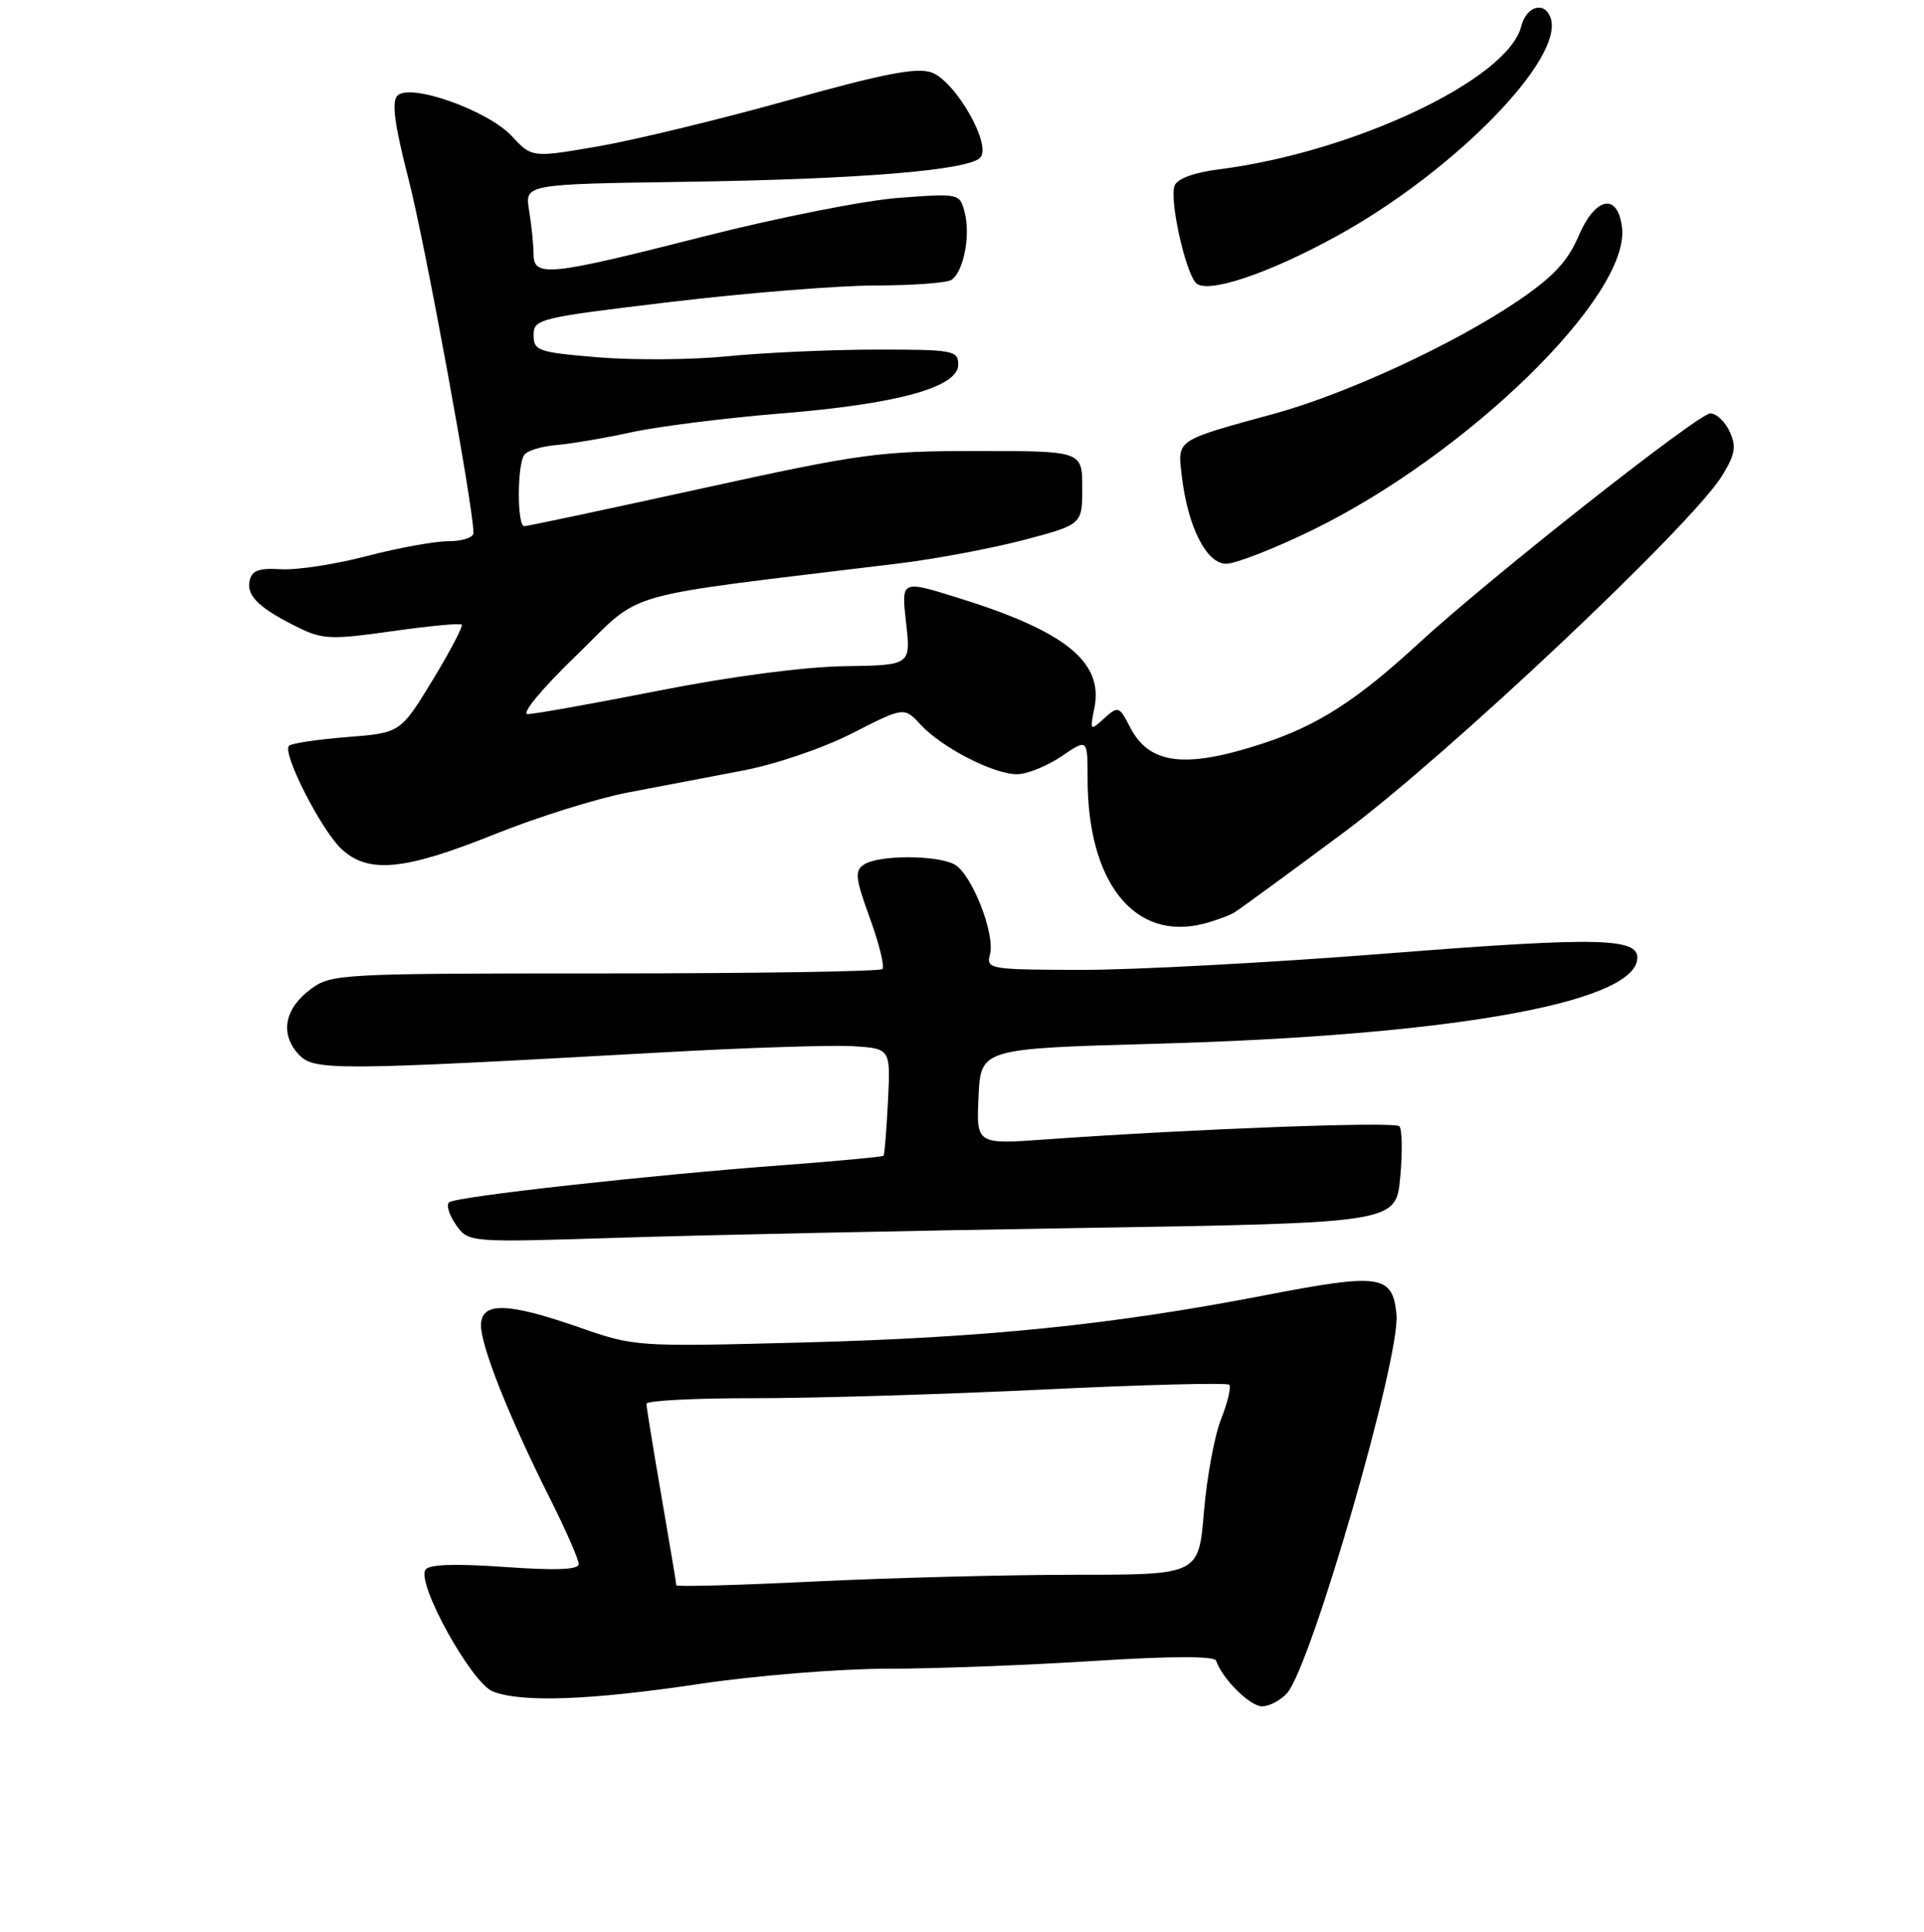 <?xml version="1.0" encoding="UTF-8" standalone="no"?>
<!DOCTYPE svg PUBLIC "-//W3C//DTD SVG 1.1//EN" "http://www.w3.org/Graphics/SVG/1.1/DTD/svg11.dtd" >
<svg xmlns="http://www.w3.org/2000/svg" xmlns:xlink="http://www.w3.org/1999/xlink" version="1.1" viewBox="0 0 256 257">
 <g >
 <path fill="currentColor"
d=" M 171.25 225.25 C 174.48 221.61 186.37 180.48 185.81 174.86 C 185.29 169.58 183.69 169.35 168.35 172.31 C 147.94 176.26 131.16 177.97 106.50 178.61 C 84.69 179.18 84.44 179.16 77.07 176.59 C 67.47 173.24 64.00 173.17 64.00 176.33 C 64.00 179.13 67.76 188.57 73.09 199.18 C 75.24 203.46 77.00 207.45 77.00 208.06 C 77.00 208.83 74.08 208.95 67.13 208.46 C 60.44 207.99 57.05 208.11 56.60 208.84 C 55.43 210.73 62.78 223.97 65.60 225.04 C 69.51 226.53 78.56 226.19 93.16 224.01 C 100.50 222.91 111.67 222.01 118.00 222.00 C 124.33 222.00 136.70 221.53 145.49 220.97 C 155.84 220.31 161.60 220.30 161.81 220.93 C 162.61 223.32 166.31 227.00 167.92 227.00 C 168.89 227.00 170.39 226.21 171.25 225.25 Z  M 144.13 163.36 C 185.75 162.69 185.75 162.69 186.31 156.60 C 186.62 153.24 186.56 150.20 186.19 149.83 C 185.53 149.18 158.89 150.18 139.20 151.58 C 129.90 152.25 129.90 152.25 130.20 145.87 C 130.50 139.50 130.50 139.50 154.00 138.85 C 192.34 137.78 216.75 133.55 217.82 127.79 C 218.38 124.73 213.28 124.59 184.50 126.85 C 169.10 128.07 150.80 129.04 143.84 129.03 C 131.62 129.00 131.21 128.93 131.72 126.97 C 132.44 124.22 129.27 116.21 126.98 114.99 C 124.63 113.73 116.97 113.73 115.00 114.99 C 113.69 115.82 113.78 116.73 115.74 122.14 C 116.98 125.55 117.73 128.60 117.41 128.92 C 117.09 129.24 100.48 129.50 80.49 129.50 C 45.13 129.50 44.07 129.56 41.33 131.60 C 37.87 134.17 37.23 137.49 39.67 140.20 C 41.71 142.47 43.98 142.46 88.00 140.01 C 99.28 139.38 110.75 139.01 113.50 139.18 C 118.50 139.50 118.50 139.50 118.15 146.50 C 117.96 150.35 117.69 153.62 117.56 153.76 C 117.42 153.90 111.50 154.46 104.41 154.99 C 86.40 156.33 60.65 159.19 59.76 159.95 C 59.35 160.30 59.76 161.64 60.67 162.94 C 62.32 165.30 62.32 165.30 82.41 164.66 C 93.46 164.31 121.23 163.72 144.13 163.36 Z  M 164.22 121.40 C 164.92 120.98 171.53 116.15 178.90 110.67 C 192.73 100.37 225.06 69.88 229.13 63.30 C 230.87 60.47 231.06 59.42 230.15 57.43 C 229.54 56.09 228.38 55.00 227.57 55.00 C 225.98 55.00 198.15 76.94 188.73 85.62 C 180.52 93.18 175.32 96.52 168.03 98.91 C 157.73 102.29 152.94 101.72 150.39 96.79 C 148.91 93.93 148.78 93.89 146.92 95.57 C 145.04 97.27 145.00 97.24 145.62 94.17 C 146.84 88.03 141.72 83.93 127.21 79.45 C 119.92 77.19 119.92 77.19 120.56 82.85 C 121.20 88.50 121.20 88.50 112.35 88.63 C 107.00 88.71 97.24 89.99 87.66 91.88 C 78.95 93.60 71.10 95.00 70.22 95.00 C 69.30 95.00 72.08 91.64 76.76 87.12 C 85.79 78.37 81.47 79.60 119.50 74.97 C 124.45 74.37 131.99 72.95 136.25 71.83 C 144.00 69.78 144.00 69.78 144.00 64.89 C 144.00 60.00 144.00 60.00 130.04 60.00 C 117.00 60.00 114.60 60.33 93.30 65.00 C 80.77 67.75 70.18 70.00 69.76 70.00 C 68.79 70.00 68.79 61.82 69.77 60.50 C 70.17 59.95 72.08 59.37 74.00 59.21 C 75.92 59.05 80.42 58.29 84.00 57.51 C 87.58 56.73 96.49 55.61 103.82 55.01 C 119.39 53.76 127.50 51.53 127.50 48.50 C 127.50 46.62 126.84 46.50 116.50 46.51 C 110.45 46.52 101.62 46.92 96.87 47.39 C 92.12 47.87 84.36 47.93 79.62 47.54 C 71.58 46.87 71.00 46.67 71.00 44.58 C 71.00 42.43 71.67 42.27 89.25 40.17 C 99.29 38.97 111.55 37.99 116.50 37.98 C 121.45 37.97 125.99 37.64 126.60 37.23 C 128.19 36.17 129.14 31.41 128.38 28.36 C 127.71 25.72 127.71 25.72 119.61 26.32 C 115.15 26.64 103.46 28.96 93.64 31.46 C 72.88 36.74 71.00 36.93 70.99 33.75 C 70.98 32.51 70.72 29.93 70.40 28.00 C 69.82 24.50 69.82 24.50 91.16 24.19 C 114.28 23.85 128.73 22.67 130.41 20.99 C 132.04 19.36 127.11 10.73 123.92 9.63 C 121.94 8.94 117.46 9.82 104.92 13.33 C 95.89 15.86 84.52 18.61 79.65 19.46 C 70.79 20.99 70.79 20.99 68.10 18.11 C 64.88 14.66 54.58 11.02 52.88 12.72 C 52.08 13.52 52.49 16.57 54.36 23.84 C 56.55 32.32 63.00 67.48 63.00 70.90 C 63.00 71.51 61.51 72.00 59.69 72.00 C 57.87 72.00 52.97 72.89 48.80 73.98 C 44.64 75.07 39.51 75.86 37.40 75.73 C 34.39 75.55 33.50 75.89 33.20 77.33 C 32.79 79.31 34.62 81.02 39.91 83.59 C 42.94 85.06 44.30 85.10 52.18 83.97 C 57.05 83.28 61.21 82.88 61.43 83.10 C 61.64 83.32 59.89 86.65 57.55 90.50 C 53.28 97.50 53.28 97.50 46.16 98.06 C 42.25 98.37 38.77 98.89 38.45 99.22 C 37.51 100.16 42.71 110.38 45.42 112.93 C 48.99 116.27 53.77 115.82 65.80 110.99 C 71.47 108.71 79.45 106.21 83.55 105.43 C 87.65 104.64 94.49 103.34 98.75 102.53 C 103.16 101.70 109.47 99.55 113.40 97.55 C 120.30 94.03 120.30 94.03 122.52 96.43 C 125.35 99.48 132.20 103.00 135.32 103.00 C 136.64 103.00 139.29 101.93 141.22 100.63 C 144.71 98.25 144.71 98.25 144.71 103.58 C 144.71 117.47 150.99 125.28 160.22 122.87 C 161.71 122.48 163.51 121.82 164.22 121.40 Z  M 174.54 70.56 C 195.21 60.50 216.87 39.38 215.82 30.30 C 215.28 25.61 212.29 26.15 210.07 31.34 C 208.60 34.77 206.69 36.82 201.95 40.04 C 193.50 45.77 179.16 52.41 169.50 55.05 C 156.34 58.66 156.67 58.43 157.24 63.29 C 158.03 70.06 160.52 75.00 163.15 75.00 C 164.39 75.00 169.52 73.00 174.54 70.56 Z  M 177.86 31.41 C 193.53 22.80 208.33 7.64 206.29 2.30 C 205.45 0.12 203.08 0.85 202.41 3.50 C 200.64 10.56 180.11 20.26 162.18 22.53 C 158.85 22.96 156.64 23.77 156.28 24.71 C 155.59 26.51 157.62 35.83 159.08 37.60 C 160.41 39.20 168.58 36.51 177.86 31.41 Z  M 89.99 210.90 C 89.99 210.68 89.09 205.32 88.00 199.00 C 86.91 192.68 86.01 187.16 86.01 186.75 C 86.00 186.34 92.41 186.00 100.25 186.01 C 108.09 186.02 125.42 185.50 138.76 184.86 C 152.10 184.21 163.26 183.93 163.55 184.22 C 163.84 184.51 163.36 186.55 162.49 188.74 C 161.61 190.94 160.58 196.51 160.19 201.12 C 159.50 209.50 159.50 209.50 143.00 209.50 C 133.93 209.50 118.29 209.91 108.25 210.40 C 98.21 210.89 90.00 211.11 89.99 210.90 Z "/>
</g>
</svg>
